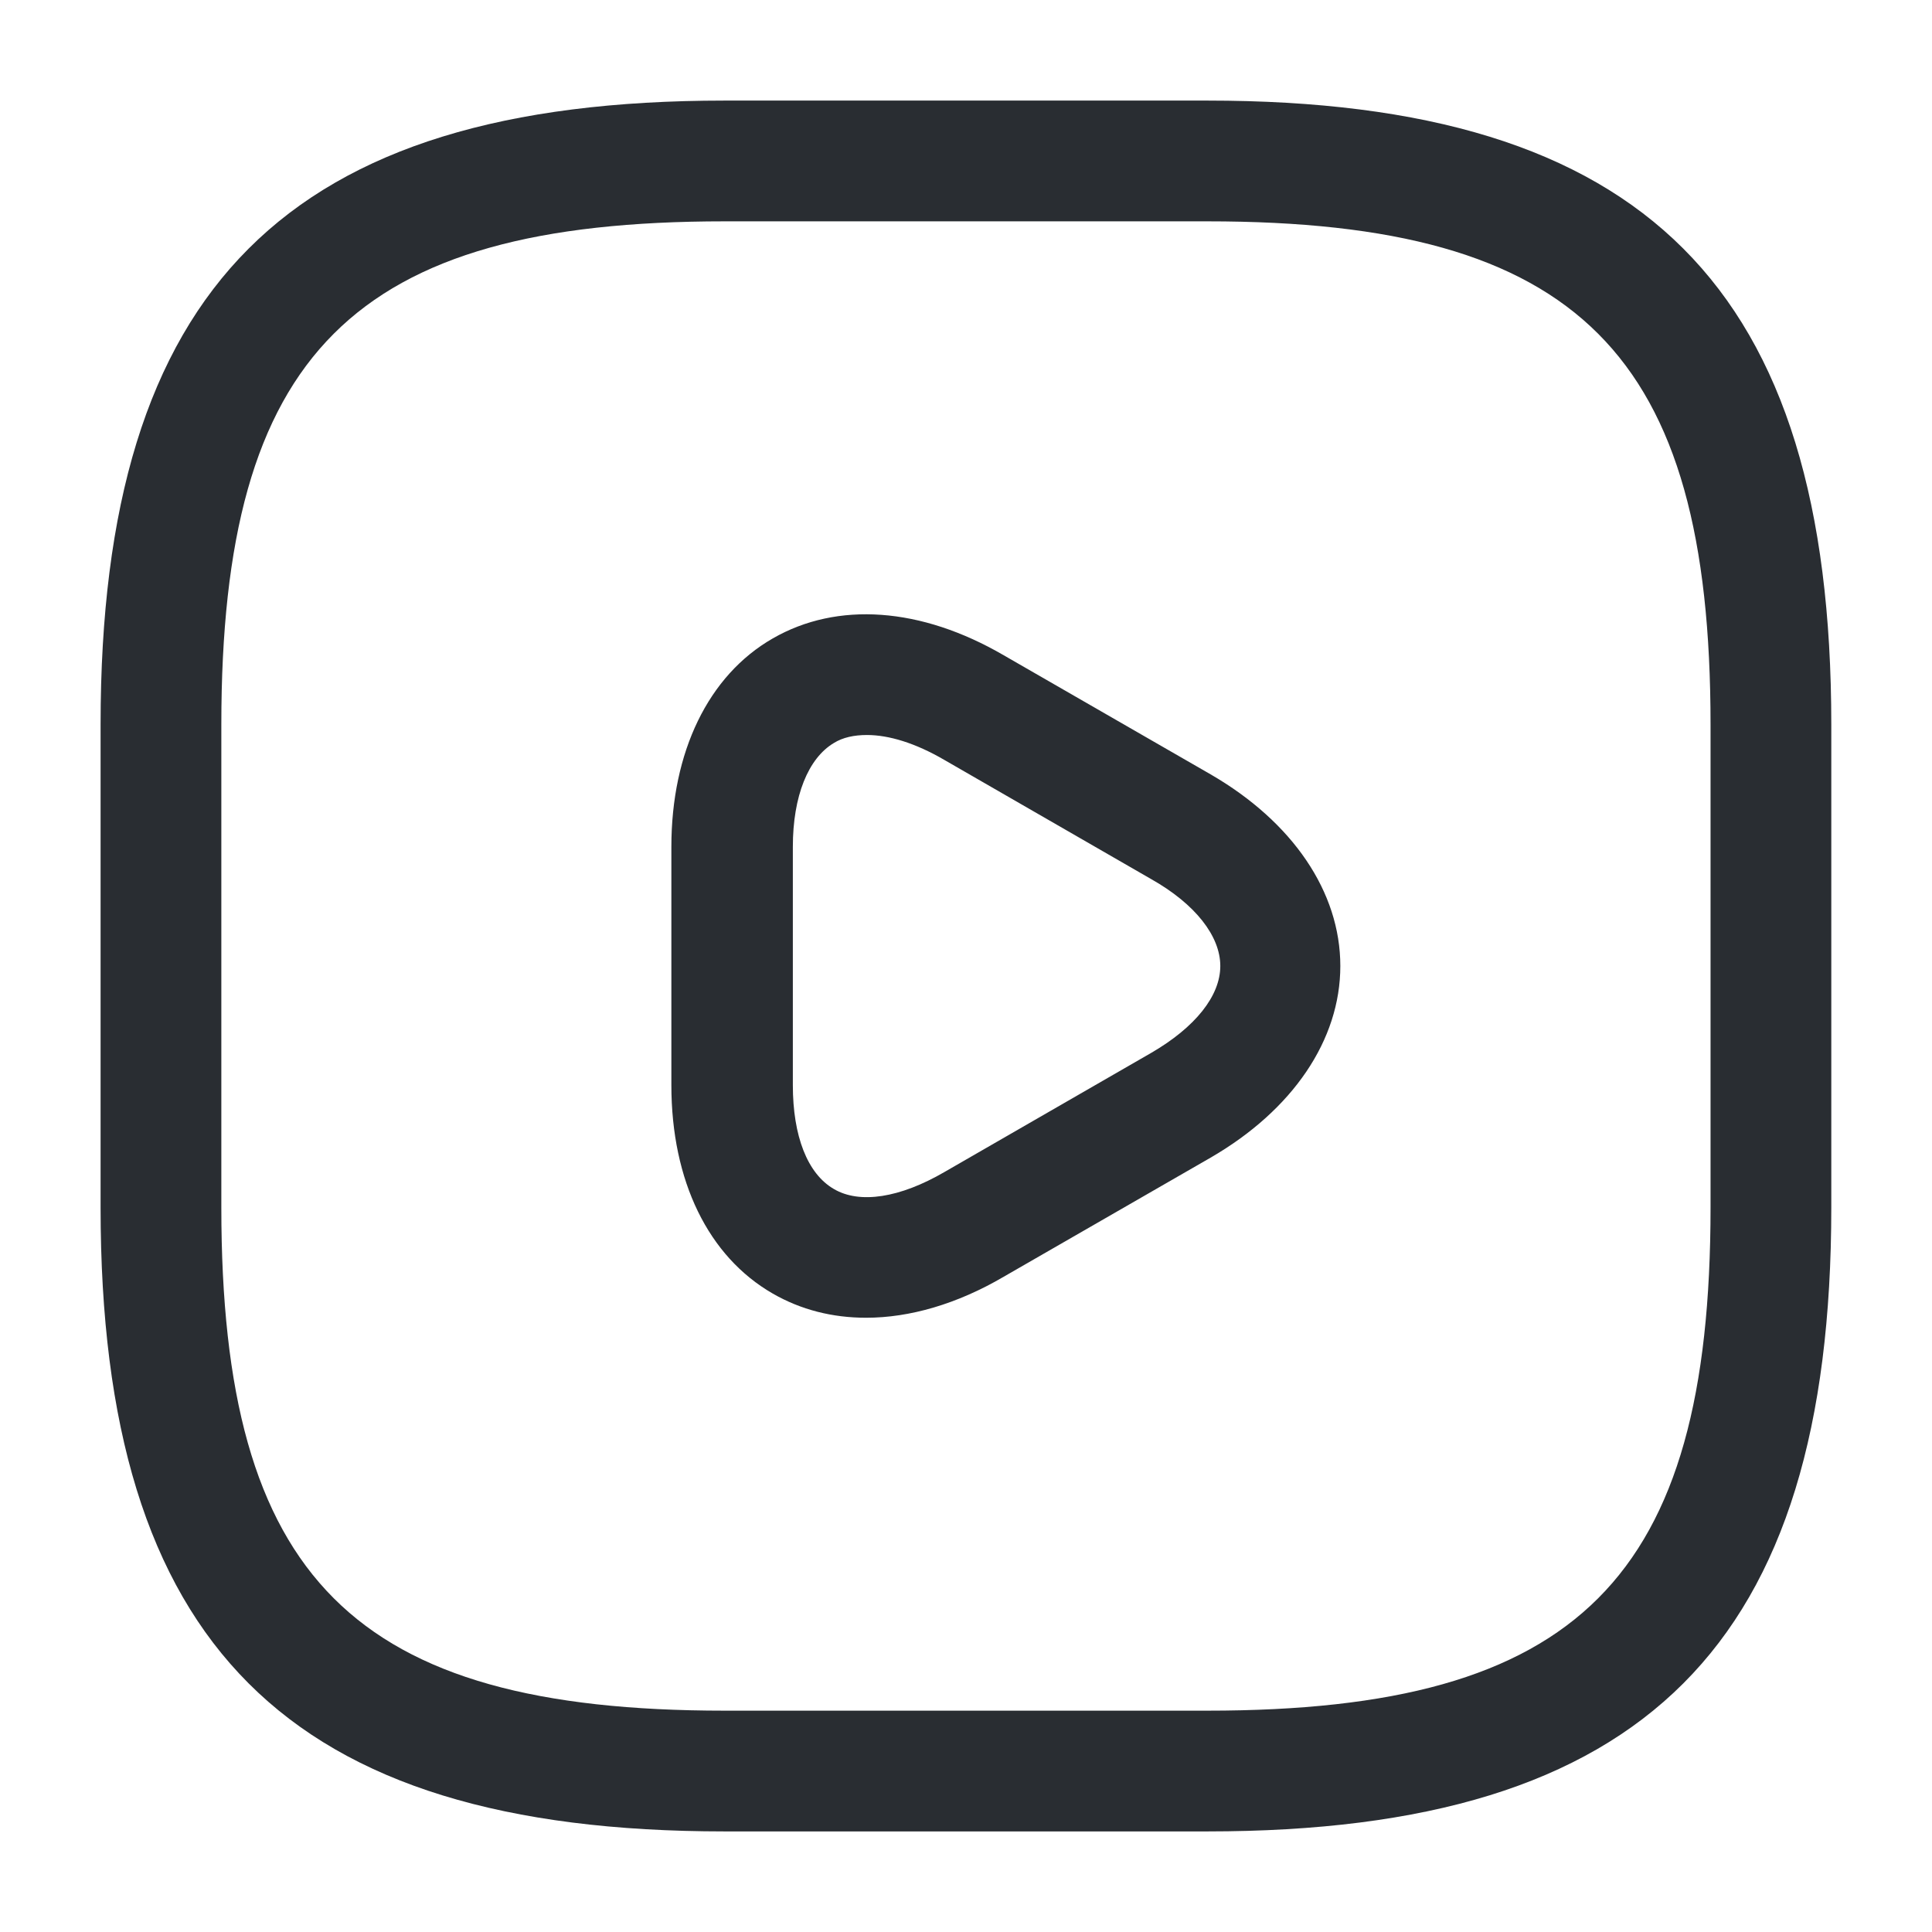 <svg width="16" height="16" viewBox="0 0 16 16" fill="none" xmlns="http://www.w3.org/2000/svg">
<path d="M10 15.167H6C2.38 15.167 0.833 13.62 0.833 10V6C0.833 2.38 2.38 0.833 6 0.833H10C13.62 0.833 15.166 2.38 15.166 6V10C15.166 13.62 13.62 15.167 10 15.167ZM6 1.833C2.926 1.833 1.833 2.927 1.833 6V10C1.833 13.073 2.926 14.167 6 14.167H10C13.073 14.167 14.166 13.073 14.166 10V6C14.166 2.927 13.073 1.833 10 1.833H6Z" fill="#292D32"/>
<path d="M7.173 10.913C6.893 10.913 6.633 10.847 6.4 10.713C5.866 10.406 5.56 9.78 5.56 8.987V7.013C5.56 6.227 5.866 5.593 6.4 5.287C6.933 4.98 7.626 5.027 8.313 5.427L10.026 6.413C10.706 6.807 11.1 7.387 11.1 8C11.1 8.613 10.706 9.193 10.026 9.587L8.313 10.573C7.926 10.8 7.533 10.913 7.173 10.913ZM7.18 6.087C7.073 6.087 6.98 6.107 6.906 6.153C6.693 6.28 6.566 6.593 6.566 7.013V8.987C6.566 9.407 6.686 9.72 6.906 9.847C7.12 9.973 7.453 9.92 7.82 9.707L9.533 8.72C9.9 8.507 10.106 8.247 10.106 8C10.106 7.753 9.9 7.487 9.533 7.28L7.82 6.293C7.58 6.153 7.36 6.087 7.18 6.087Z" fill="#292D32"/>
</svg>
